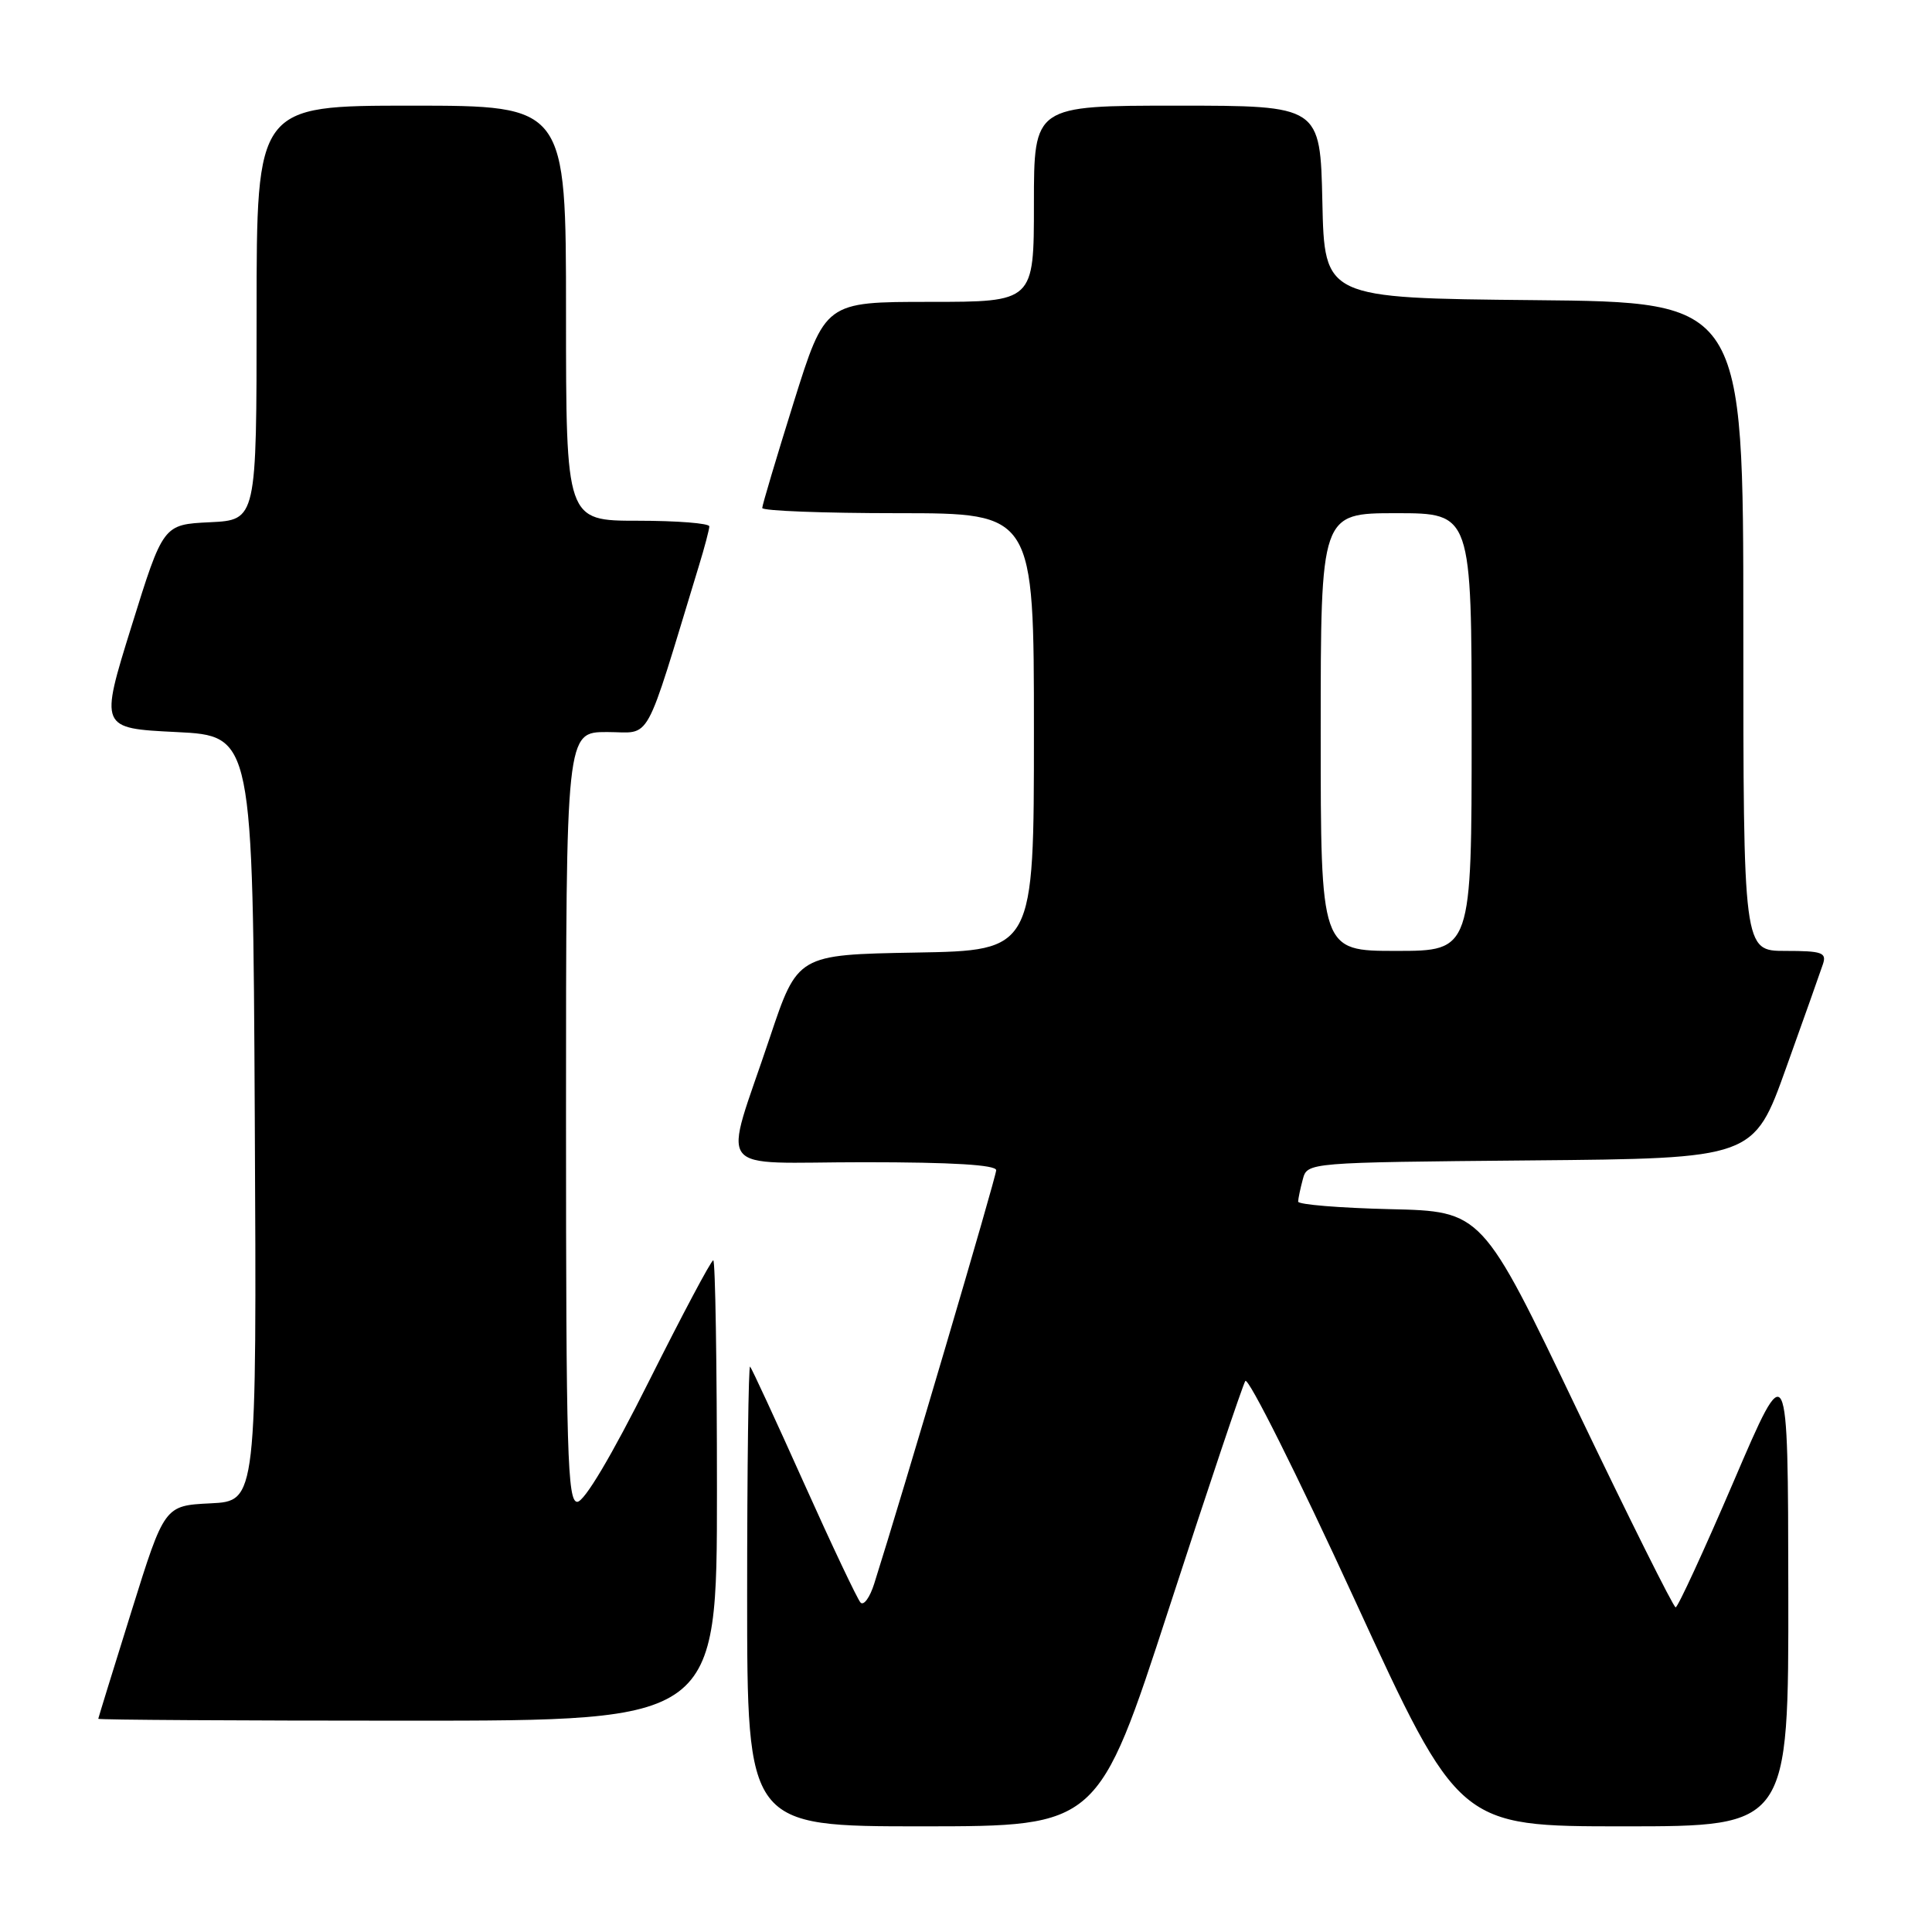 <?xml version="1.0" encoding="UTF-8" standalone="no"?>
<!DOCTYPE svg PUBLIC "-//W3C//DTD SVG 1.1//EN" "http://www.w3.org/Graphics/SVG/1.1/DTD/svg11.dtd" >
<svg xmlns="http://www.w3.org/2000/svg" xmlns:xlink="http://www.w3.org/1999/xlink" version="1.1" viewBox="0 0 256 256">
 <g >
 <path fill="currentColor"
d=" M 154.92 213.04 C 160.10 197.11 164.64 183.59 165.01 182.99 C 165.37 182.39 171.90 195.43 179.49 211.95 C 193.31 242.00 193.31 242.00 215.16 242.00 C 237.00 242.00 237.00 242.00 236.96 210.75 C 236.92 179.50 236.92 179.50 229.74 196.25 C 225.79 205.46 222.32 212.99 222.03 212.98 C 221.74 212.97 215.85 201.16 208.94 186.73 C 196.39 160.50 196.39 160.50 184.19 160.22 C 177.49 160.06 172.01 159.61 172.01 159.22 C 172.02 158.82 172.30 157.49 172.63 156.26 C 173.23 154.03 173.23 154.03 202.80 153.76 C 232.38 153.50 232.38 153.50 236.67 141.50 C 239.04 134.90 241.23 128.71 241.55 127.75 C 242.06 126.22 241.43 126.00 236.57 126.00 C 231.00 126.00 231.00 126.00 231.00 83.02 C 231.00 40.03 231.00 40.03 203.25 39.77 C 175.50 39.50 175.50 39.50 175.22 26.75 C 174.94 14.00 174.94 14.00 155.97 14.00 C 137.00 14.00 137.00 14.00 137.00 27.00 C 137.00 40.00 137.00 40.00 123.17 40.00 C 109.34 40.00 109.34 40.00 105.17 53.31 C 102.88 60.64 101.00 66.94 101.00 67.31 C 101.00 67.69 109.10 68.00 119.00 68.00 C 137.00 68.00 137.00 68.00 137.00 96.97 C 137.00 125.95 137.00 125.95 121.34 126.22 C 105.68 126.50 105.68 126.50 102.00 137.50 C 95.79 156.09 94.21 154.00 114.48 154.00 C 126.16 154.00 132.00 154.35 132.00 155.06 C 132.00 155.93 119.59 198.01 115.84 209.84 C 115.26 211.68 114.44 212.81 114.02 212.34 C 113.60 211.88 110.22 204.75 106.52 196.50 C 102.82 188.25 99.61 181.31 99.39 181.08 C 99.18 180.85 99.00 194.47 99.00 211.33 C 99.00 242.00 99.00 242.00 122.25 242.00 C 145.50 241.99 145.50 241.99 154.92 213.04 Z  M 95.00 197.50 C 95.00 180.72 94.78 167.00 94.51 167.00 C 94.23 167.00 90.41 174.20 86.00 183.00 C 81.02 192.95 77.42 199.00 76.49 199.00 C 75.19 199.00 75.00 192.58 75.00 148.00 C 75.00 97.00 75.00 97.00 80.44 97.00 C 86.45 97.00 85.20 99.26 92.60 75.00 C 93.36 72.53 93.98 70.16 93.99 69.75 C 94.00 69.34 89.72 69.00 84.50 69.00 C 75.00 69.00 75.00 69.00 75.00 41.50 C 75.00 14.00 75.00 14.00 54.50 14.00 C 34.00 14.00 34.00 14.00 34.00 41.45 C 34.00 68.90 34.00 68.90 27.81 69.20 C 21.62 69.50 21.62 69.50 17.42 83.00 C 13.22 96.50 13.22 96.50 23.36 97.00 C 33.50 97.50 33.50 97.50 33.76 148.20 C 34.02 198.90 34.02 198.90 27.90 199.20 C 21.79 199.50 21.79 199.50 17.42 213.50 C 15.01 221.20 13.04 227.61 13.02 227.75 C 13.01 227.89 31.45 228.00 54.00 228.00 C 95.00 228.00 95.00 228.00 95.00 197.50 Z  M 175.00 97.00 C 175.00 68.00 175.00 68.00 185.00 68.00 C 195.00 68.00 195.00 68.00 195.00 97.00 C 195.00 126.00 195.00 126.00 185.00 126.00 C 175.00 126.00 175.00 126.00 175.00 97.00 Z "/>
</g>
</svg>
